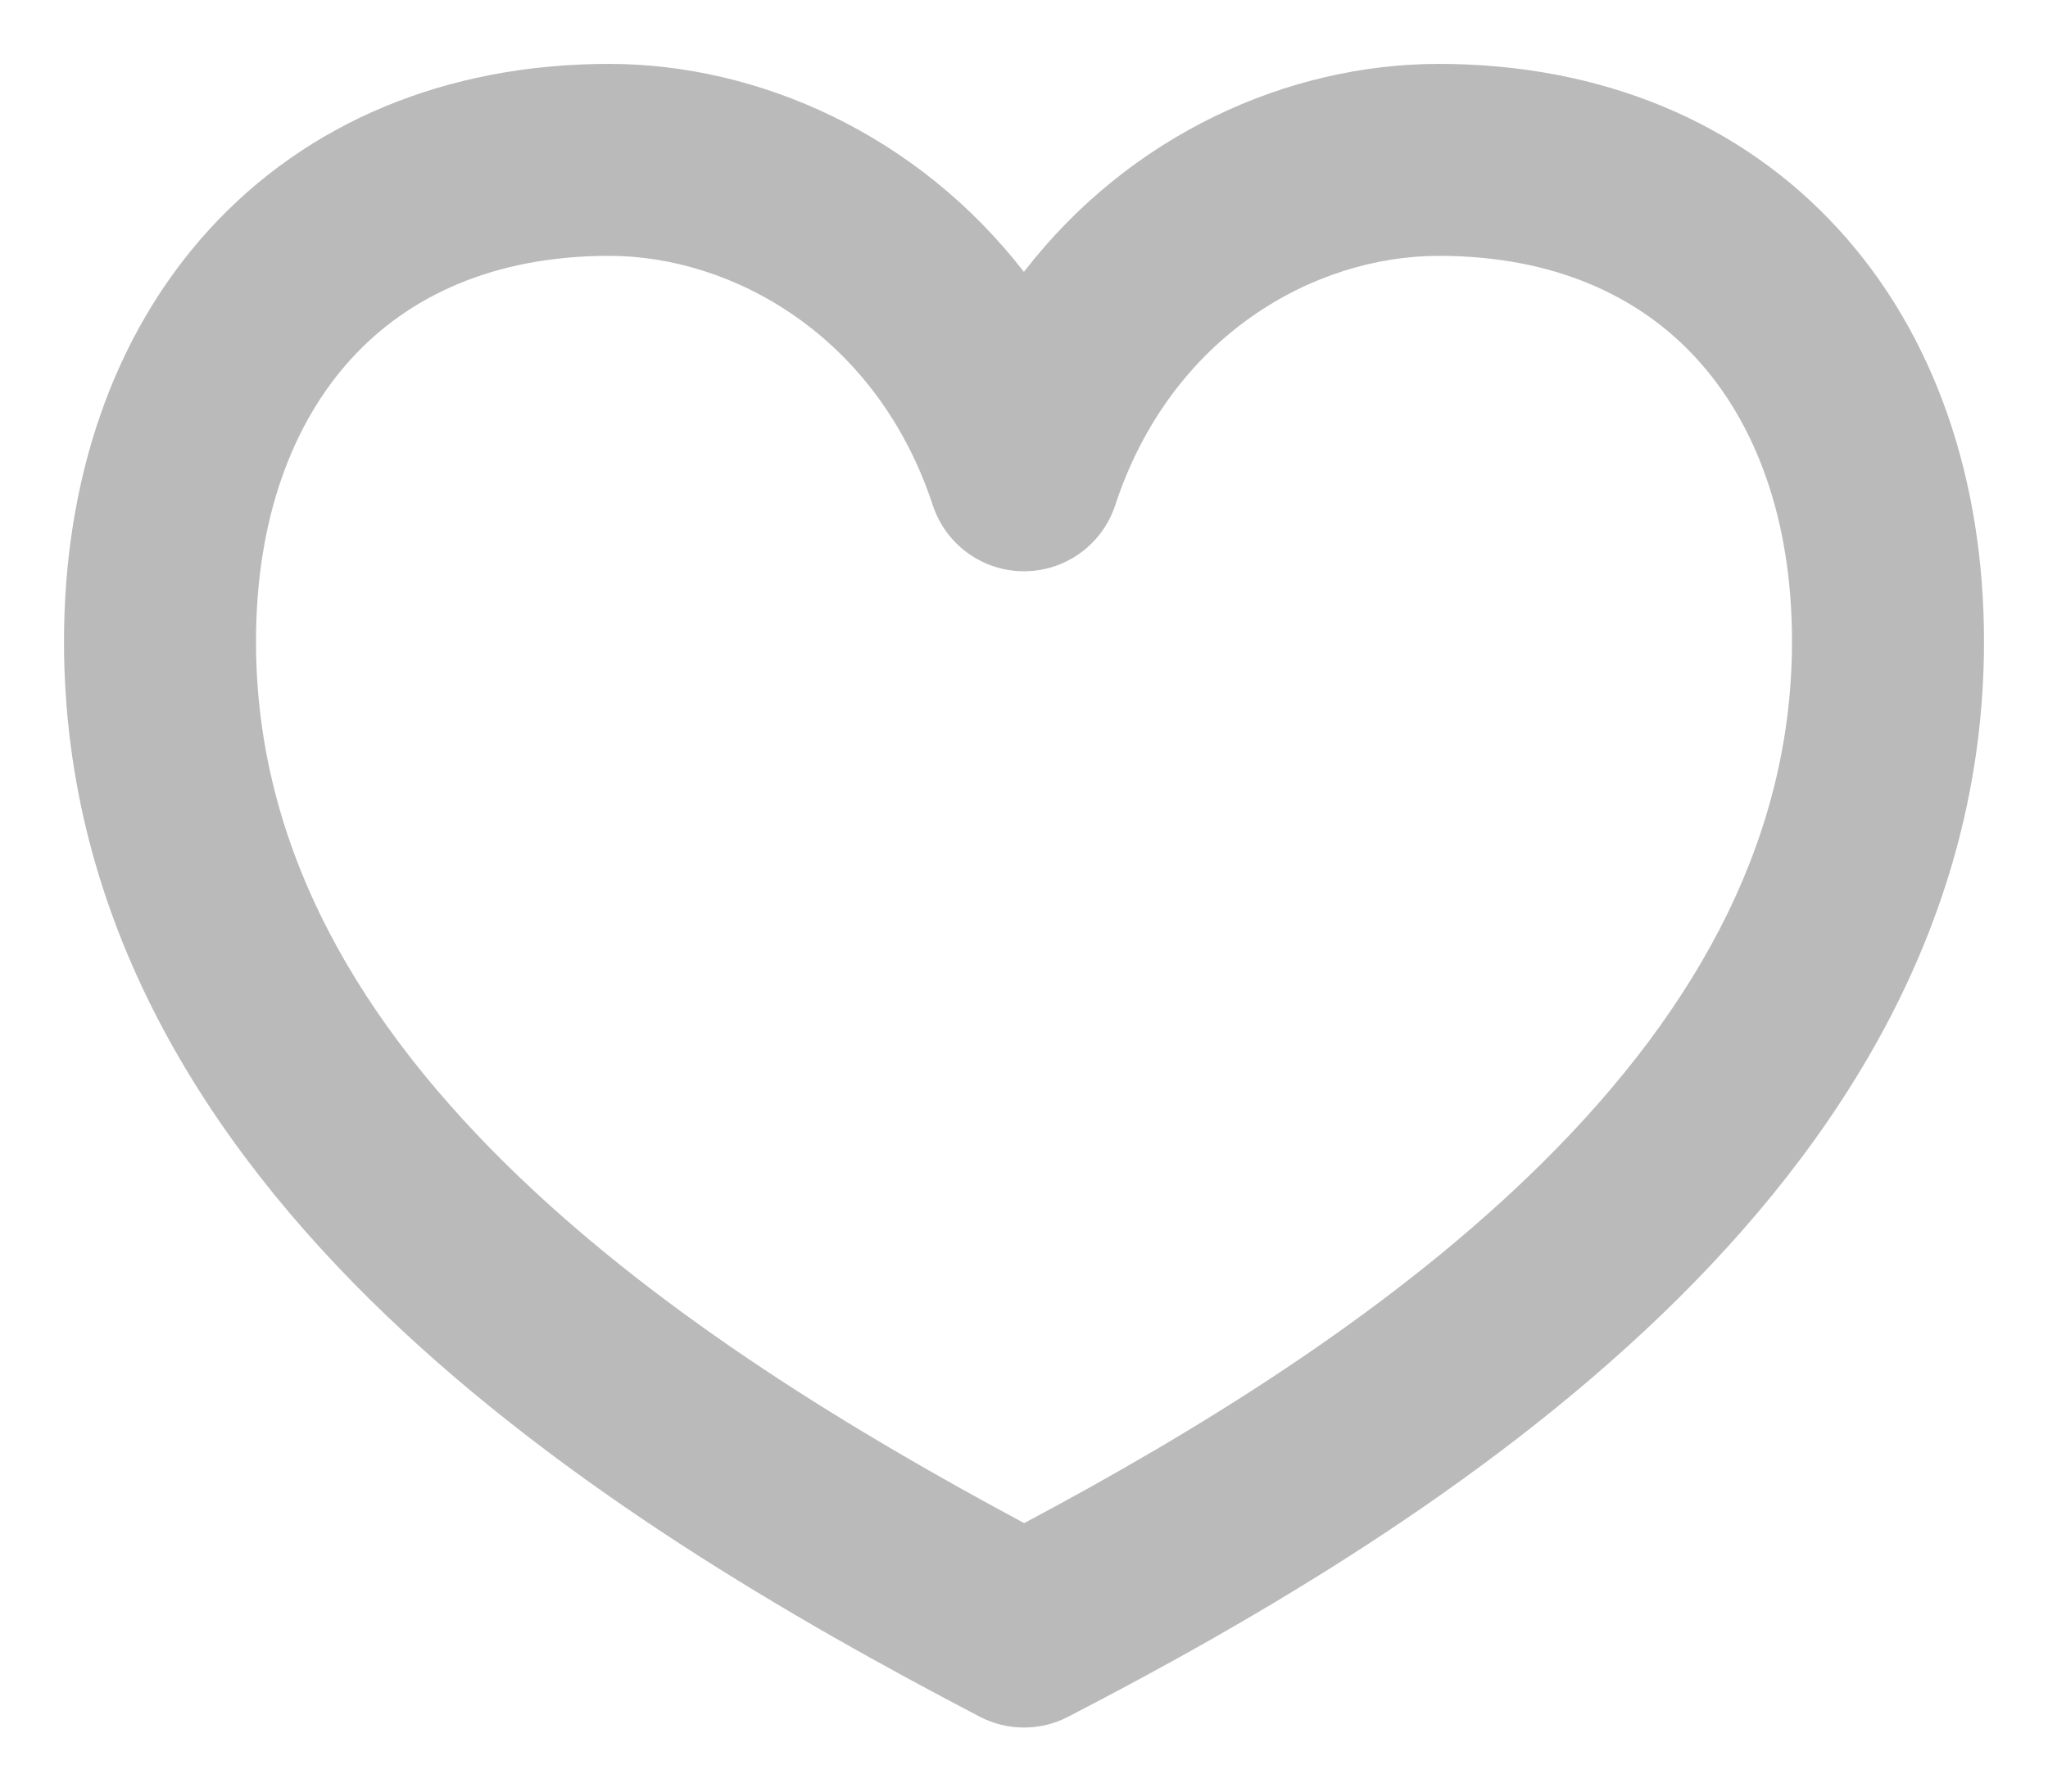 <svg width="24" height="21" viewBox="0 0 24 21" fill="none" xmlns="http://www.w3.org/2000/svg">
<path fill-rule="evenodd" clip-rule="evenodd" d="M2.449 2.693C3.593 1.439 5.223 0.749 7.14 0.749C8.886 0.749 10.75 1.574 11.999 3.187C13.242 1.575 15.099 0.749 16.86 0.749C18.77 0.749 20.401 1.435 21.546 2.688C22.68 3.929 23.25 5.63 23.25 7.519C23.25 10.768 21.581 13.382 19.468 15.414C17.359 17.442 14.712 18.988 12.517 20.123C12.191 20.292 11.804 20.291 11.479 20.121C9.284 18.974 6.636 17.439 4.529 15.421C2.414 13.396 0.75 10.789 0.75 7.519C0.75 5.637 1.317 3.936 2.449 2.693ZM4.113 4.209C3.43 4.958 3 6.08 3 7.519C3 9.955 4.224 12.014 6.085 13.796C7.805 15.443 9.987 16.773 12.002 17.853C14.006 16.787 16.187 15.447 17.908 13.792C19.774 11.998 21 9.931 21 7.519C21 6.075 20.568 4.953 19.884 4.206C19.212 3.469 18.209 2.999 16.86 2.999C15.396 2.999 13.72 3.94 13.069 5.922C12.917 6.384 12.486 6.696 12 6.696C11.514 6.696 11.083 6.384 10.931 5.922C10.28 3.942 8.588 2.999 7.14 2.999C5.786 2.999 4.784 3.471 4.113 4.209Z" fill="#BABABA"/>
</svg>
